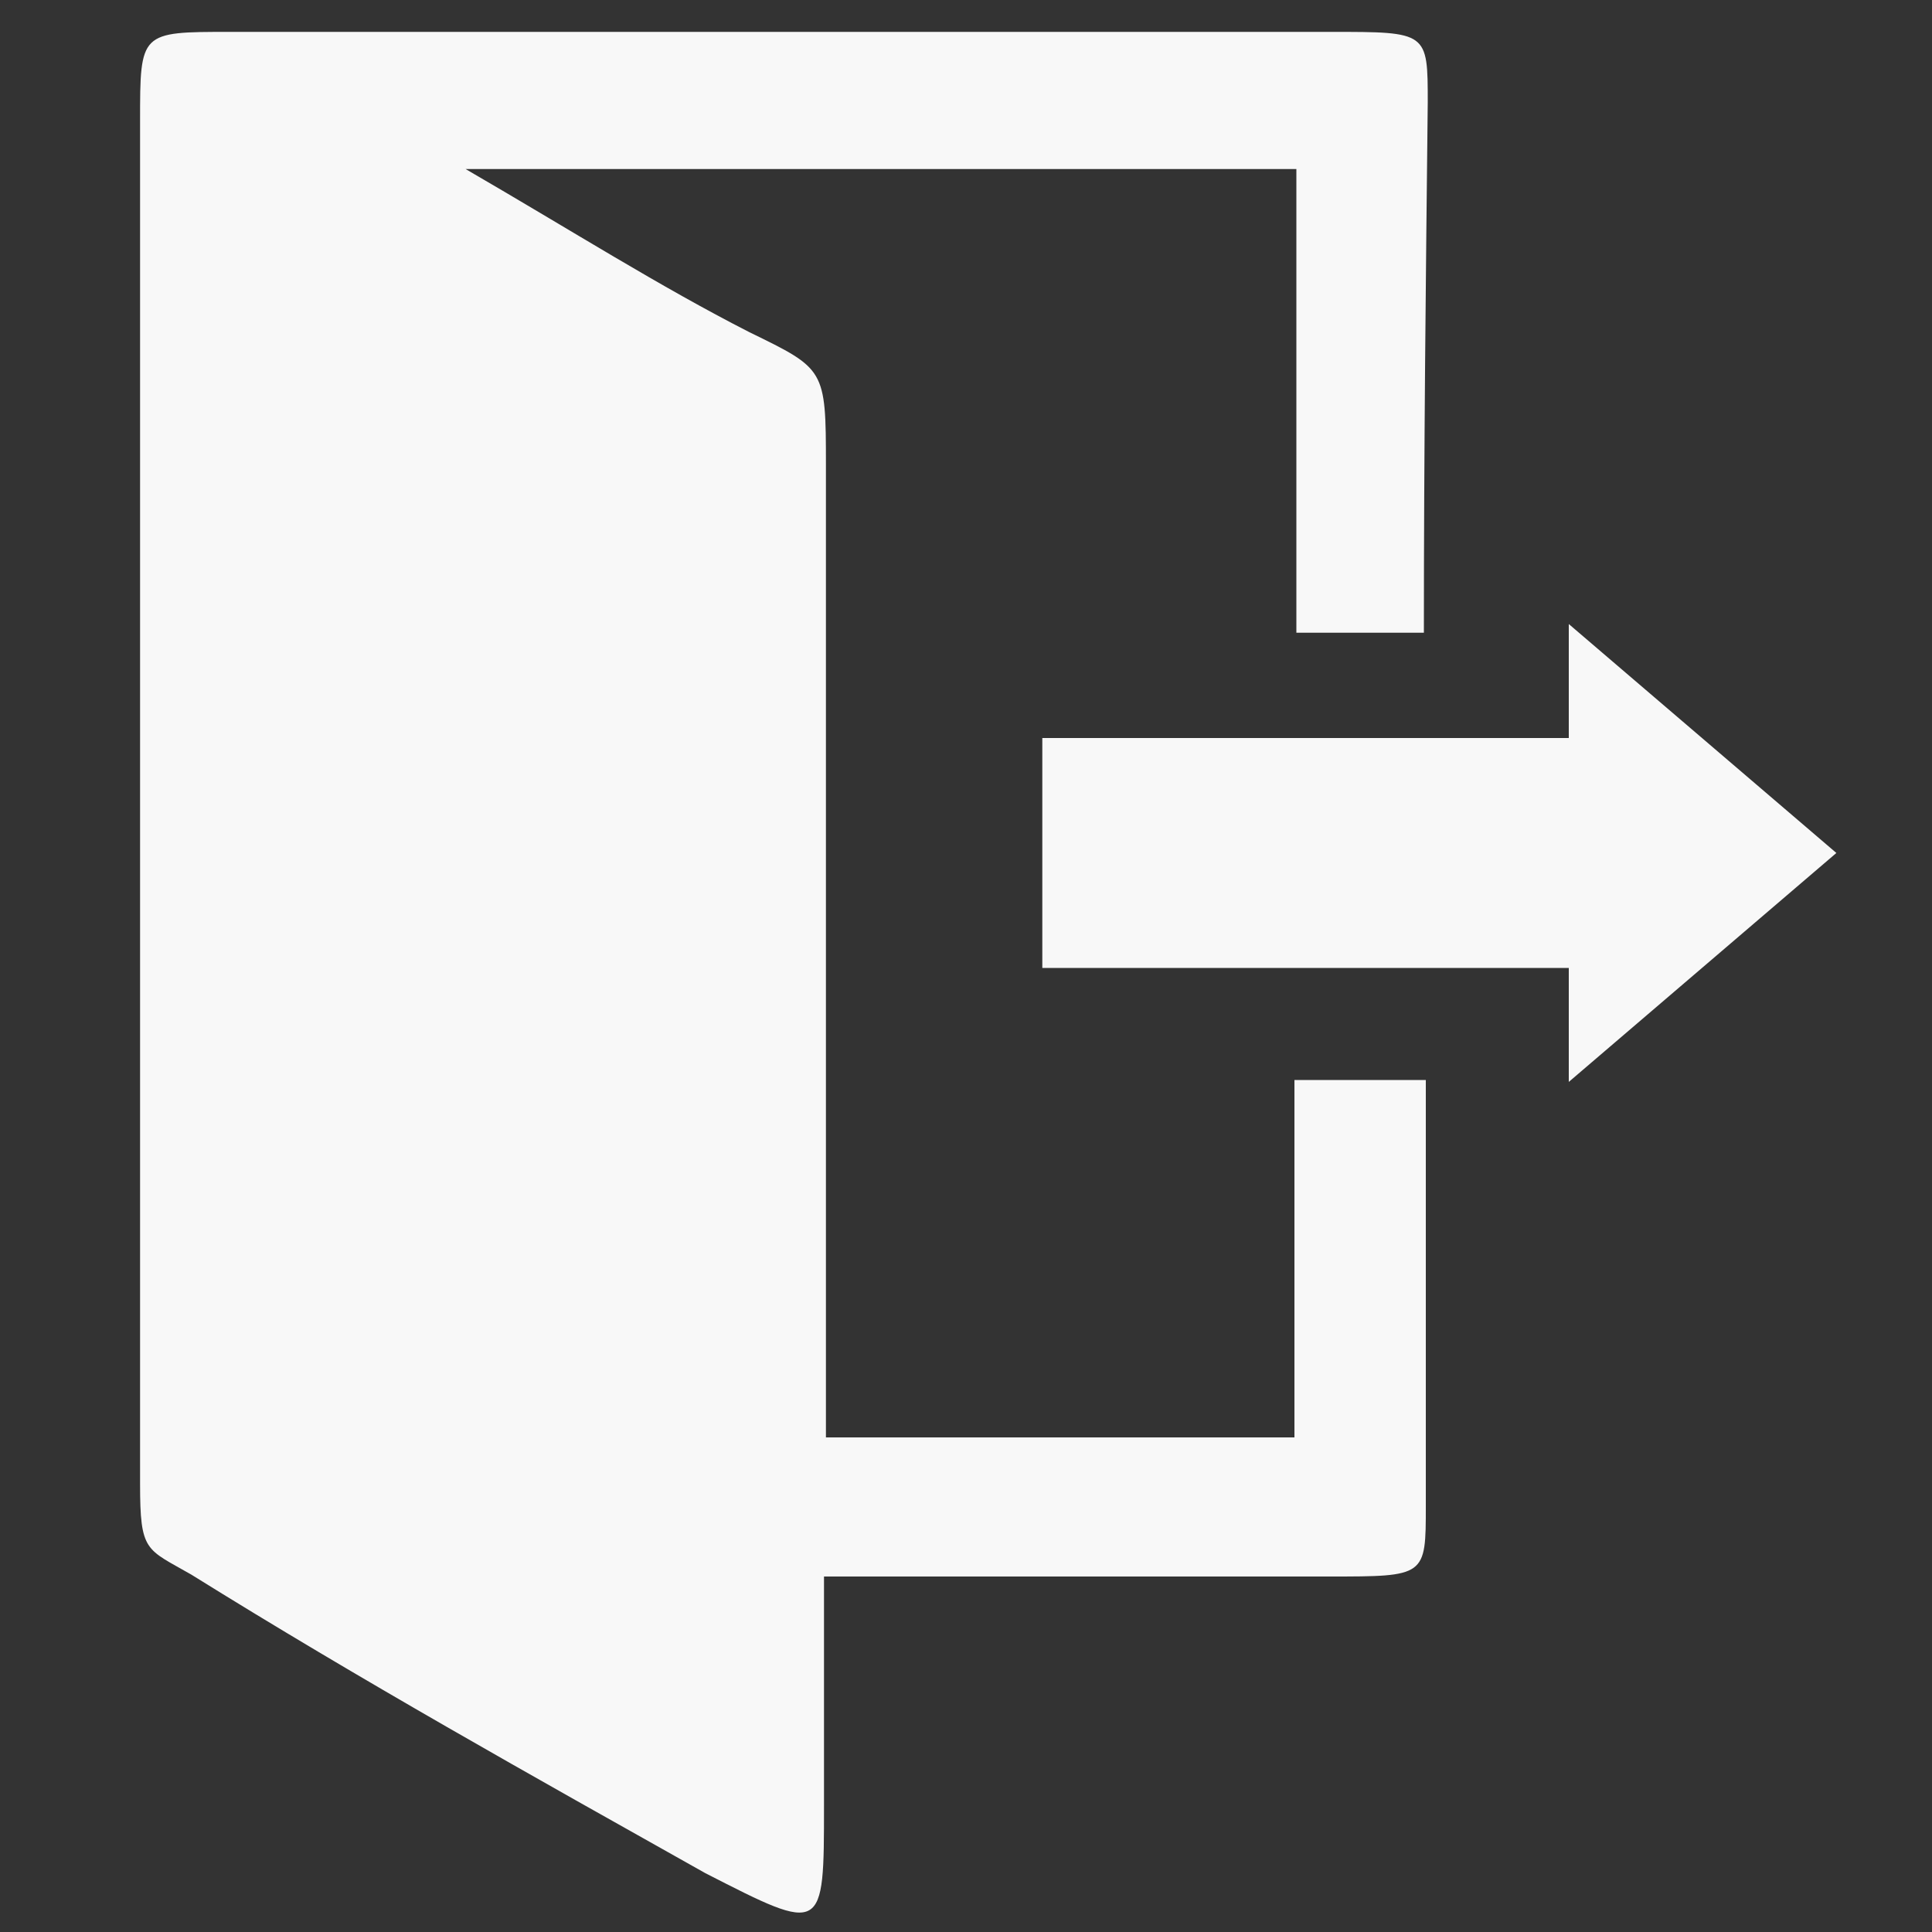 <svg xmlns="http://www.w3.org/2000/svg" viewBox="0 0 20 20"><rect x="0" y="0" width="20" height="20" fill="#333333" stroke="none"/><defs><style>.cls-1{fill:#f8f8f8;}</style></defs><title>logout</title><g id="logout"><path class="cls-1" d="M14.74,6.55H13.42V1.75H4.82c1.12.65,2,1.21,2.94,1.69.78.38.79.38.79,1.37,0,3,0,5.94,0,8.91v1.16h4.85v-3.7h1.36c0,1.49,0,3,0,4.41,0,.73,0,.73-1,.73H8.53c0,.84,0,1.6,0,2.37,0,1.33,0,1.33-1.23.7-1.78-1-3.57-2-5.32-3.09-.47-.27-.53-.23-.53-.94,0-4.7,0-9.4,0-14.11,0-.92,0-.92.93-.92H13.78c1,0,1,0,1,.73C14.76,2.86,14.74,4.67,14.74,6.55Z"/><polygon class="cls-1" points="16.24 7.64 16.24 6.46 19.01 8.83 16.24 11.2 16.24 10.02 10.79 10.02 10.79 7.64 16.24 7.64"/></g></svg>